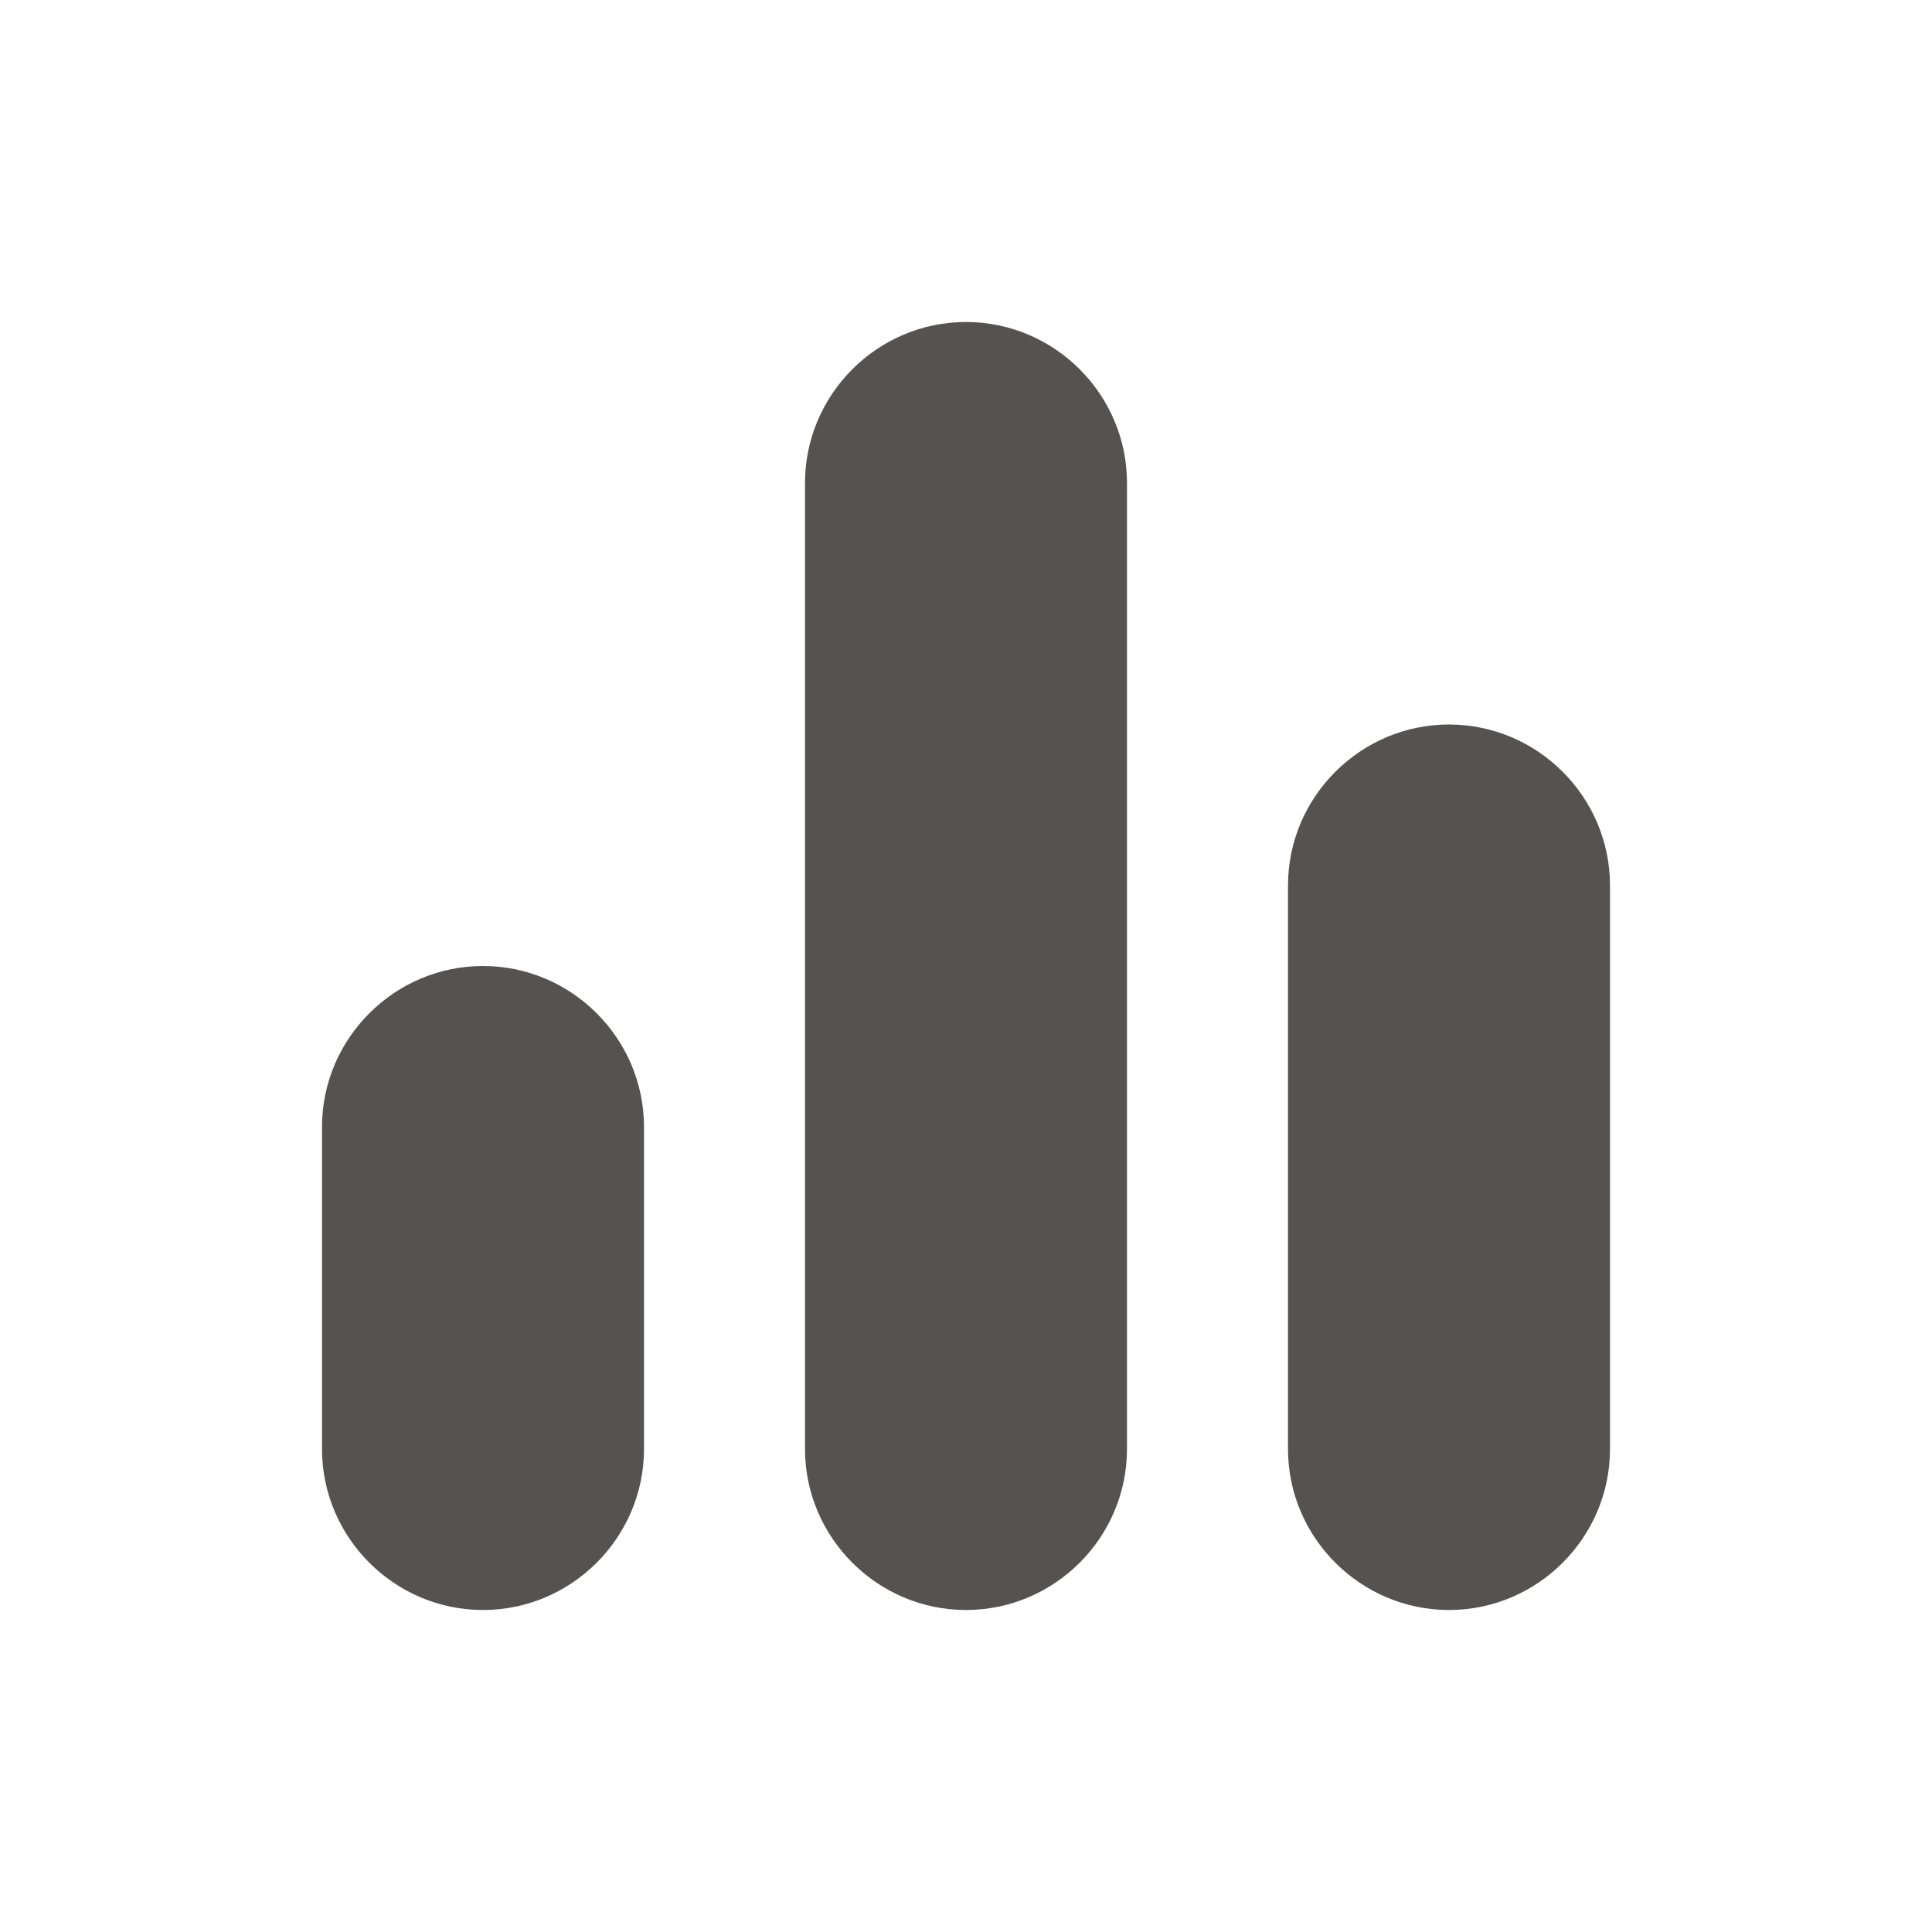 <svg width="24" height="24" viewBox="0 0 24 24" fill="none" xmlns="http://www.w3.org/2000/svg">
<path d="M12 20C13.1 20 14 19.1 14 18V6C14 4.9 13.1 4 12 4C10.9 4 10 4.9 10 6V18C10 19.1 10.9 20 12 20ZM6 20C7.1 20 8 19.1 8 18V14C8 12.9 7.1 12 6 12C4.9 12 4 12.9 4 14V18C4 19.1 4.9 20 6 20ZM16 11V18C16 19.1 16.9 20 18 20C19.1 20 20 19.1 20 18V11C20 9.9 19.1 9 18 9C16.9 9 16 9.9 16 11Z" fill="#555351"/>
</svg>

